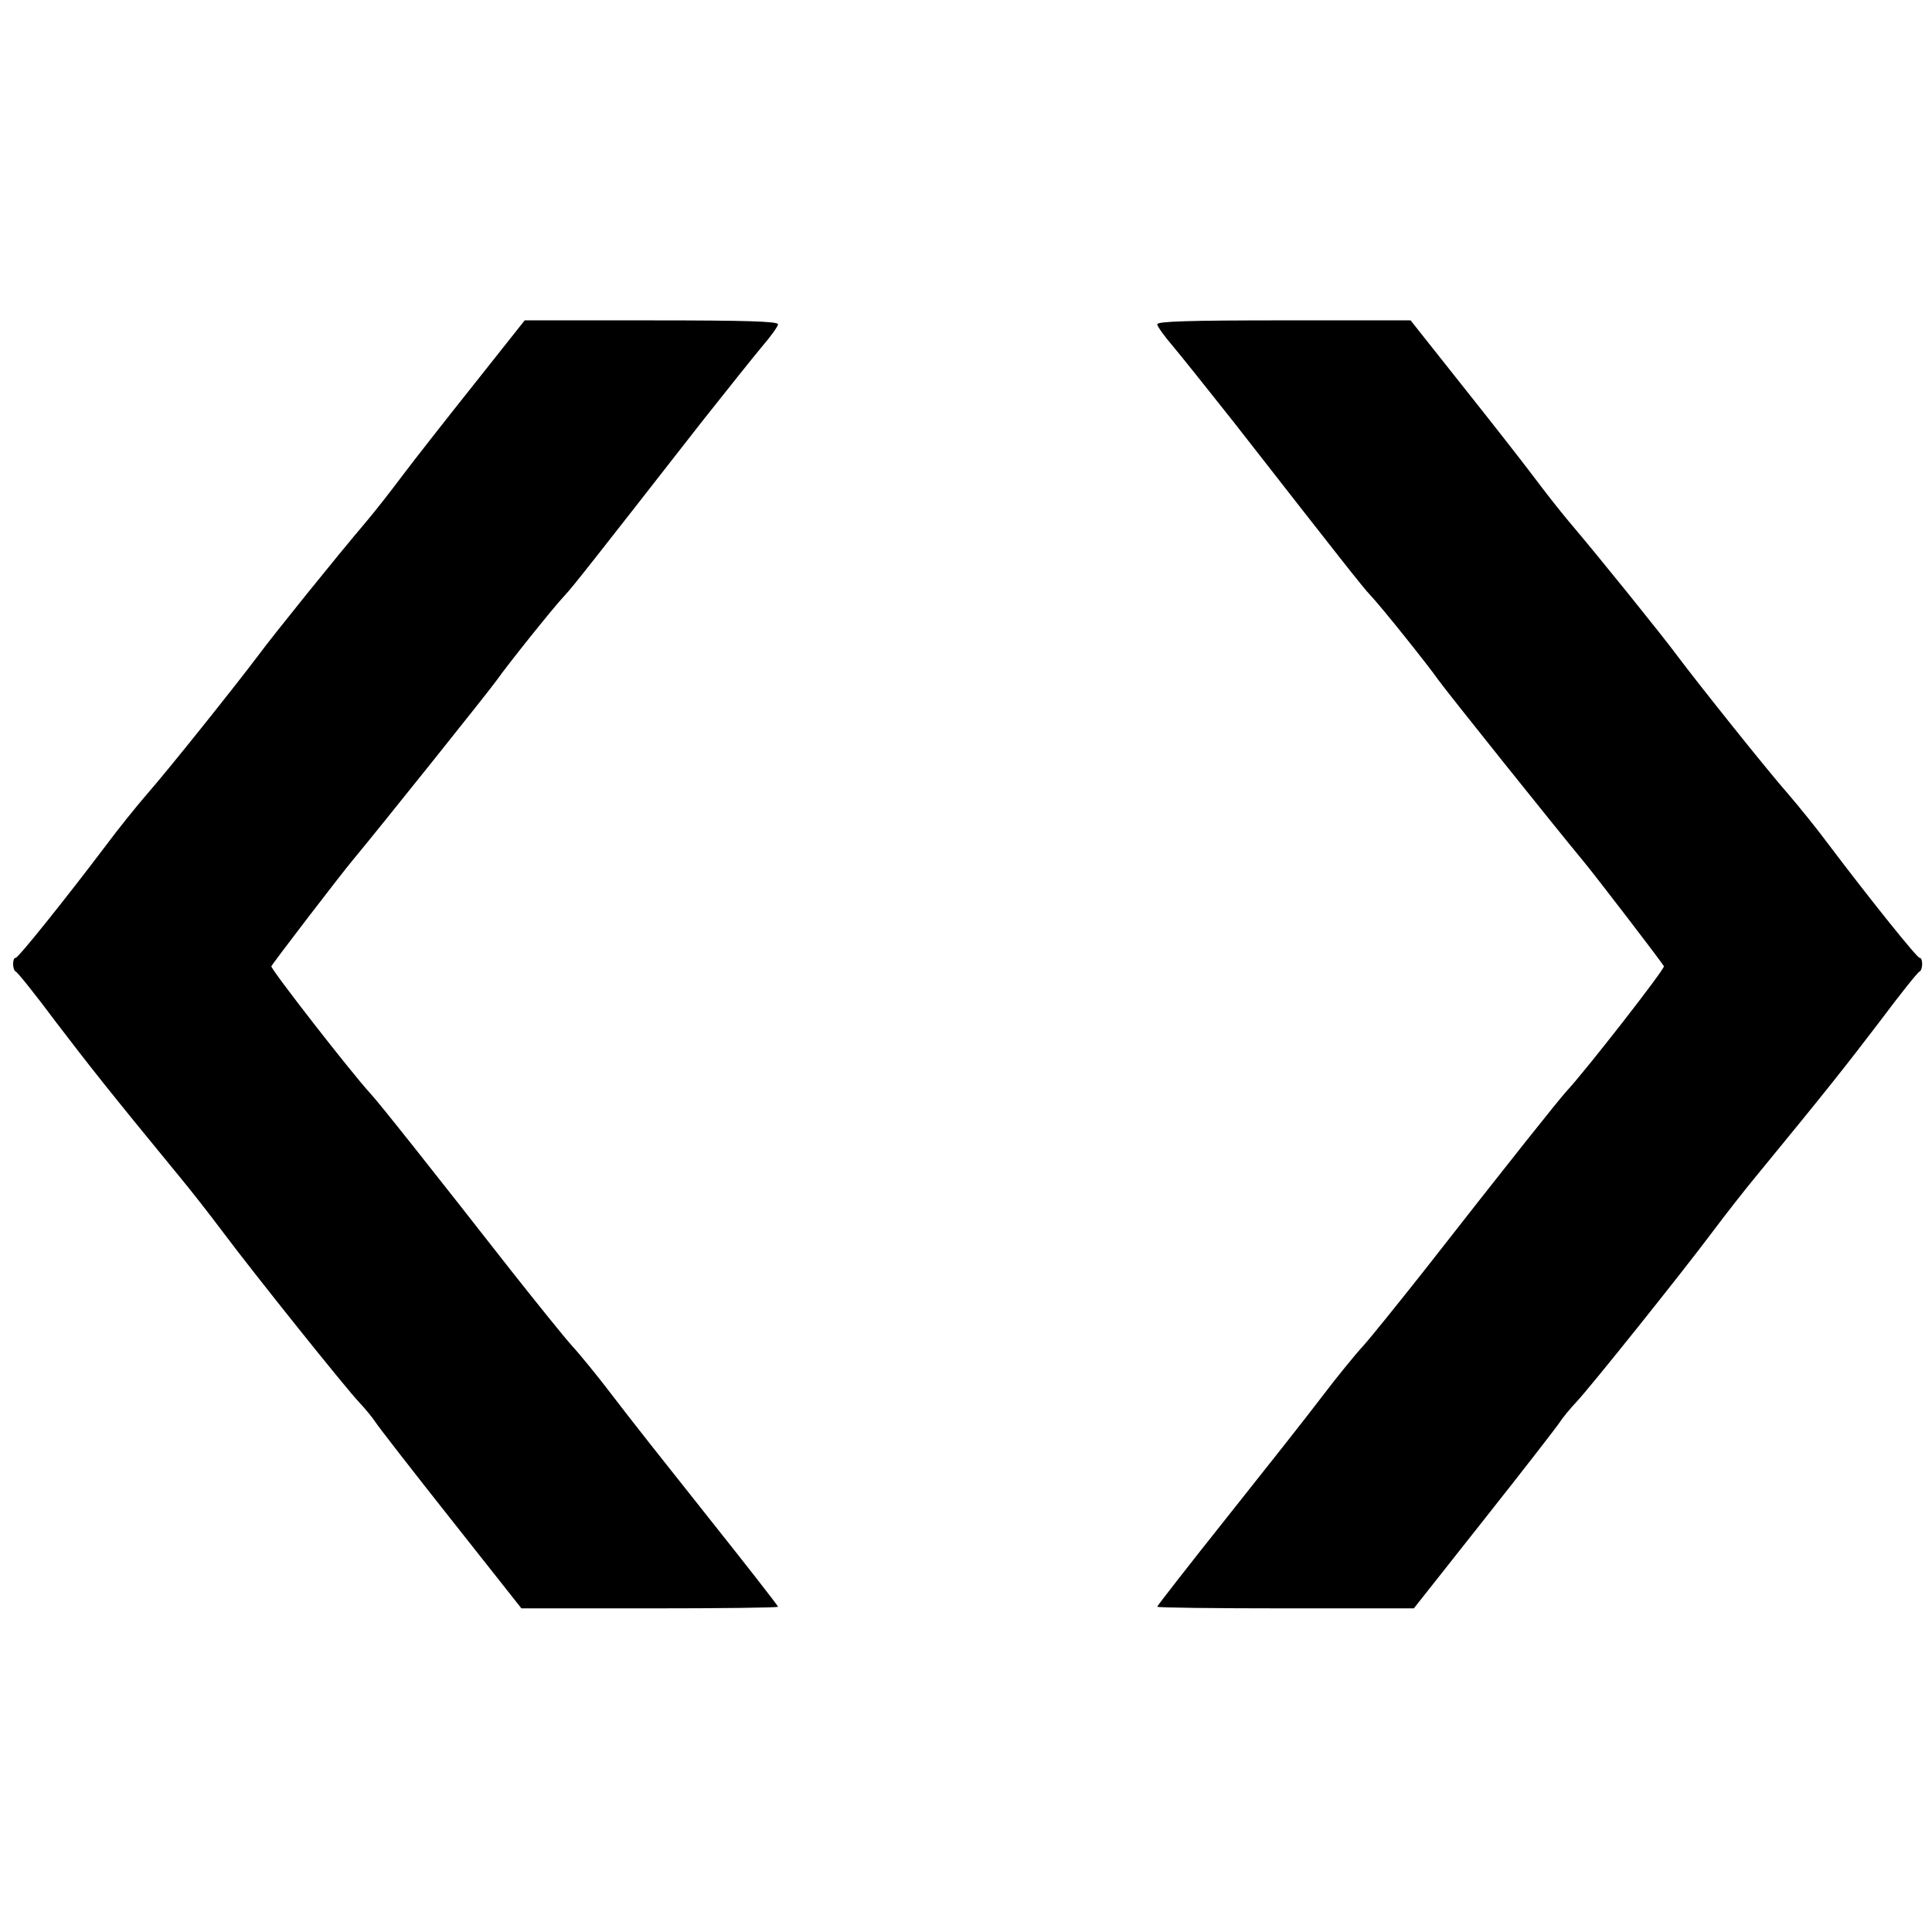 <?xml version="1.0" standalone="no"?>
<!DOCTYPE svg PUBLIC "-//W3C//DTD SVG 20010904//EN"
 "http://www.w3.org/TR/2001/REC-SVG-20010904/DTD/svg10.dtd">
<svg version="1.0" xmlns="http://www.w3.org/2000/svg"
 width="591pt" height="591pt" viewBox="0 0 591 591"
 preserveAspectRatio="xMidYMid meet">
<g transform="translate(0,591) scale(0.1,-0.1)"
fill="#000000" stroke="none">
<path d="M1448 4732 c-86 -108 -184 -233 -217 -277 -33 -44 -82 -107 -110
-140 -91 -107 -286 -349 -331 -410 -66 -88 -275 -350 -341 -425 -31 -36 -87
-105 -124 -155 -127 -168 -269 -345 -277 -345 -11 0 -10 -37 0 -42 5 -1 60
-70 122 -153 103 -135 162 -210 378 -473 35 -42 95 -119 134 -171 95 -127 376
-478 417 -521 18 -19 41 -47 50 -61 9 -14 113 -148 231 -297 l215 -272 393 0
c215 0 392 2 392 5 0 3 -96 126 -213 273 -117 147 -249 314 -292 371 -44 58
-101 128 -126 155 -25 28 -107 130 -183 226 -249 318 -405 515 -433 545 -62
68 -303 378 -303 389 0 4 213 282 250 326 75 90 420 521 440 550 30 43 172
221 207 258 24 25 99 121 420 532 76 96 159 200 185 231 26 30 48 61 48 67 0
9 -98 12 -387 12 l-388 0 -157 -198z"/>
<path d="M3540 4918 c0 -6 22 -37 48 -67 26 -31 109 -135 185 -231 321 -411
396 -507 420 -532 35 -37 177 -215 207 -258 20 -29 365 -460 440 -550 37 -44
250 -322 250 -326 0 -12 -240 -320 -298 -382 -26 -29 -165 -203 -438 -552 -76
-96 -158 -198 -183 -226 -25 -27 -82 -97 -126 -155 -43 -57 -175 -224 -292
-371 -117 -147 -213 -270 -213 -273 0 -3 177 -5 393 -5 l392 0 215 272 c118
149 222 283 231 297 9 14 32 42 50 61 41 43 322 394 417 521 39 52 99 129 134
171 216 263 275 338 378 473 62 83 117 152 122 153 10 5 11 42 0 42 -8 0 -150
177 -277 345 -37 50 -93 119 -124 155 -66 75 -275 337 -341 425 -45 61 -240
303 -331 410 -28 33 -77 96 -110 140 -33 44 -131 169 -217 277 l-157 198 -387
0 c-290 0 -388 -3 -388 -12z"/>
</g>
</svg>
